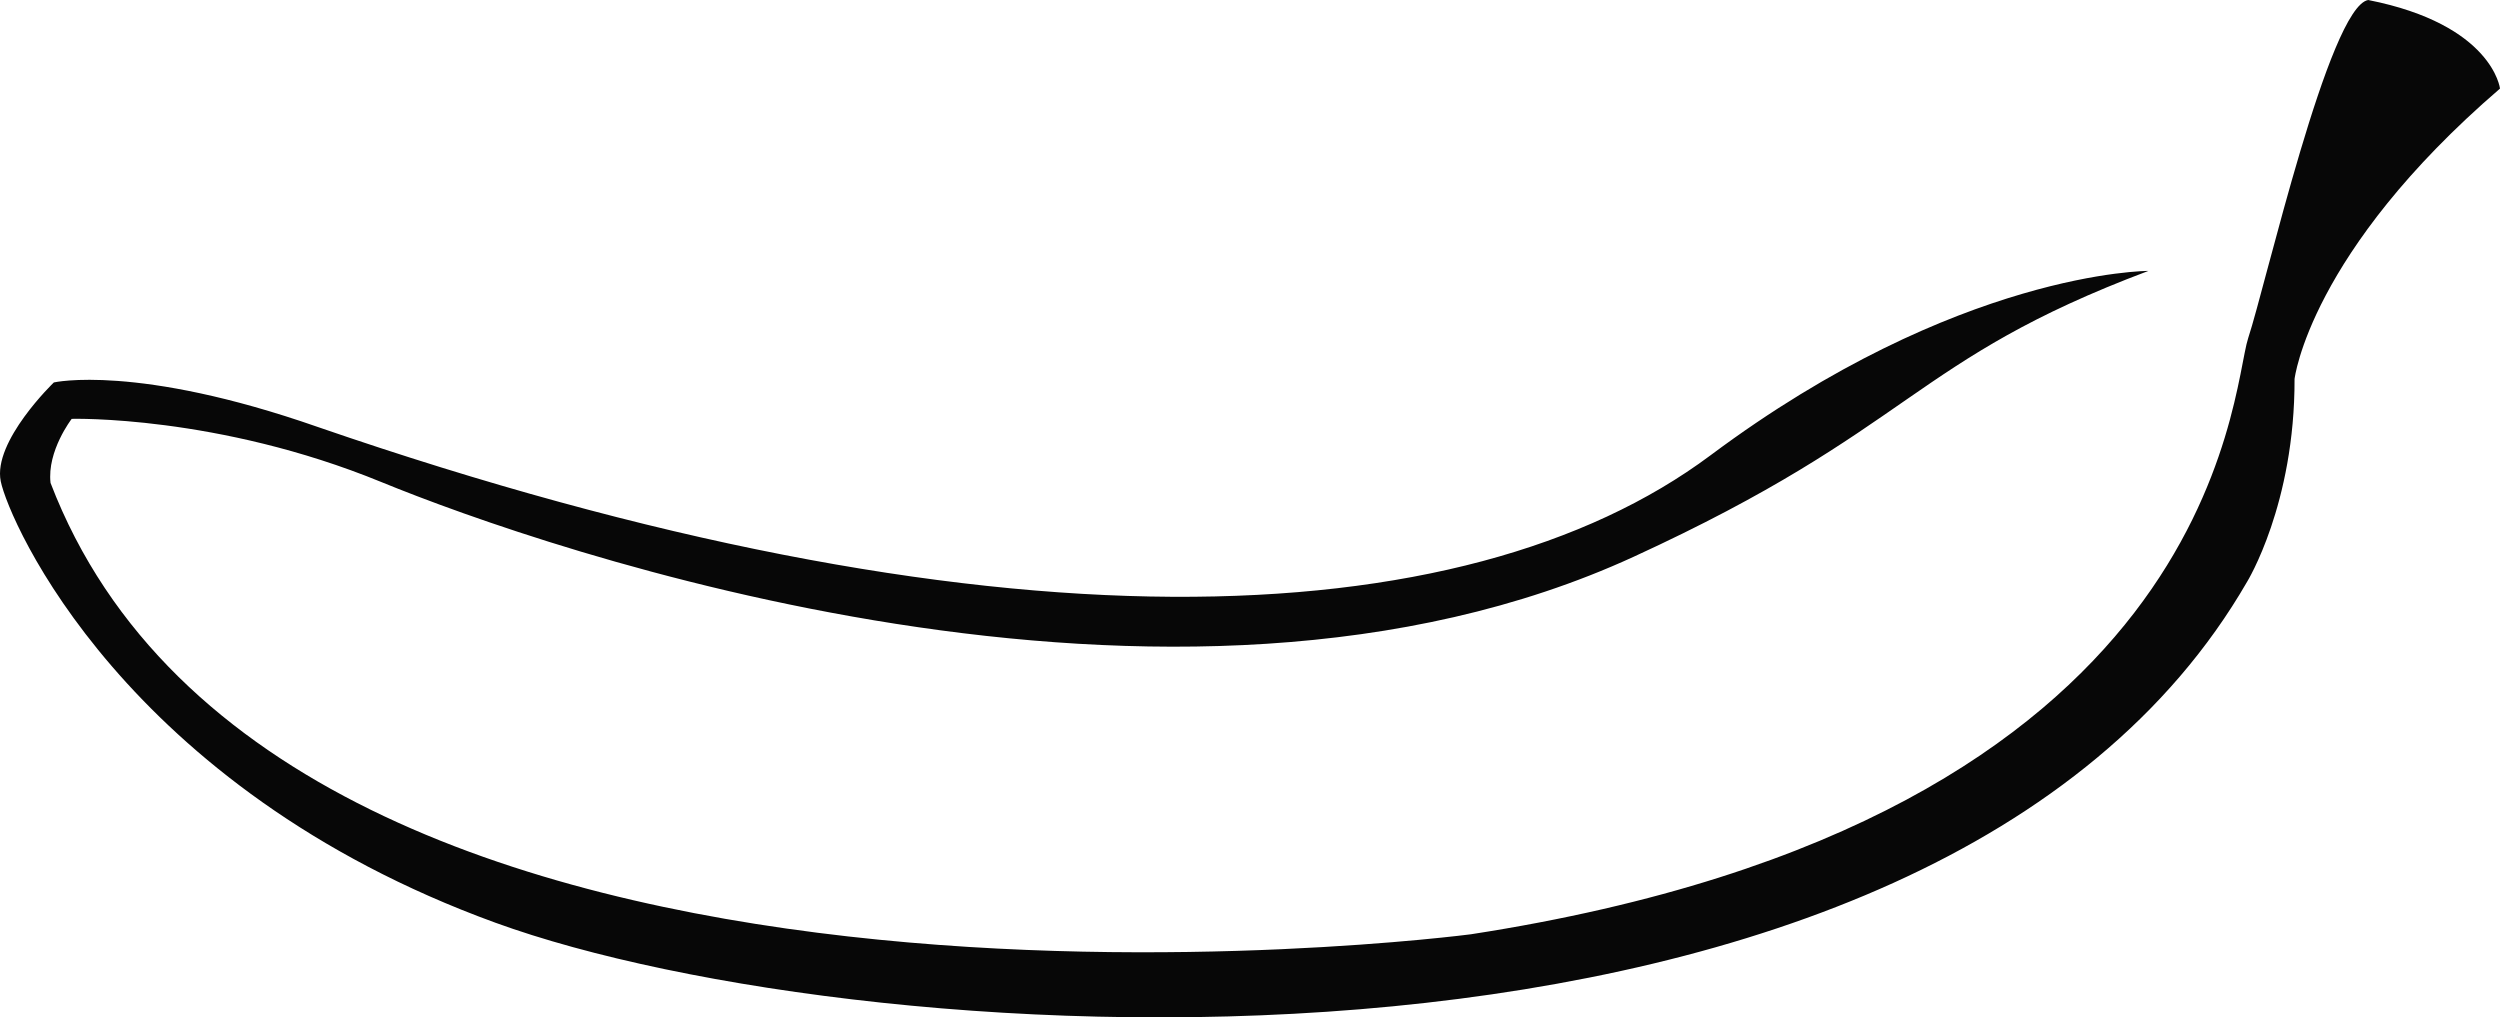 <svg version="1.1" id="图层_1" x="0px" y="0px" width="168.756px" height="68.676px" viewBox="0 0 168.756 68.676" enable-background="new 0 0 168.756 68.676" xml:space="preserve" xmlns="http://www.w3.org/2000/svg" xmlns:xlink="http://www.w3.org/1999/xlink" xmlns:xml="http://www.w3.org/XML/1998/namespace">
  <path fill="#070707" d="M168.756,5.979c0,0-0.493-4.321-8.899-5.979c-2.64,0.487-6.91,19.227-8.101,22.83
	c-1.19,3.604-1.832,32.416-52.467,40.236c0,0-80.161,10.543-95.877-30.467c-0.247-2.16,1.429-4.326,1.429-4.326
	s9.841-0.267,20.898,4.265c11.056,4.53,53.445,19.321,84.524,5.051c19.03-8.739,18.69-13.256,34.76-19.302
	c0,0-12.844-0.025-29.556,12.445c-16.713,12.47-48.94,13.639-93.998-1.904C9.213,24.54,3.635,25.816,3.635,25.816
	s-4.132,3.973-3.585,6.672c0.549,2.7,8.341,20.685,33.394,29.799c25.054,9.115,97.09,13.599,118.239-23.012
	c0,0,3.226-5.23,3.205-13.692C154.888,25.583,155.881,17.057,168.756,5.979z" class="color c1"/>
</svg>